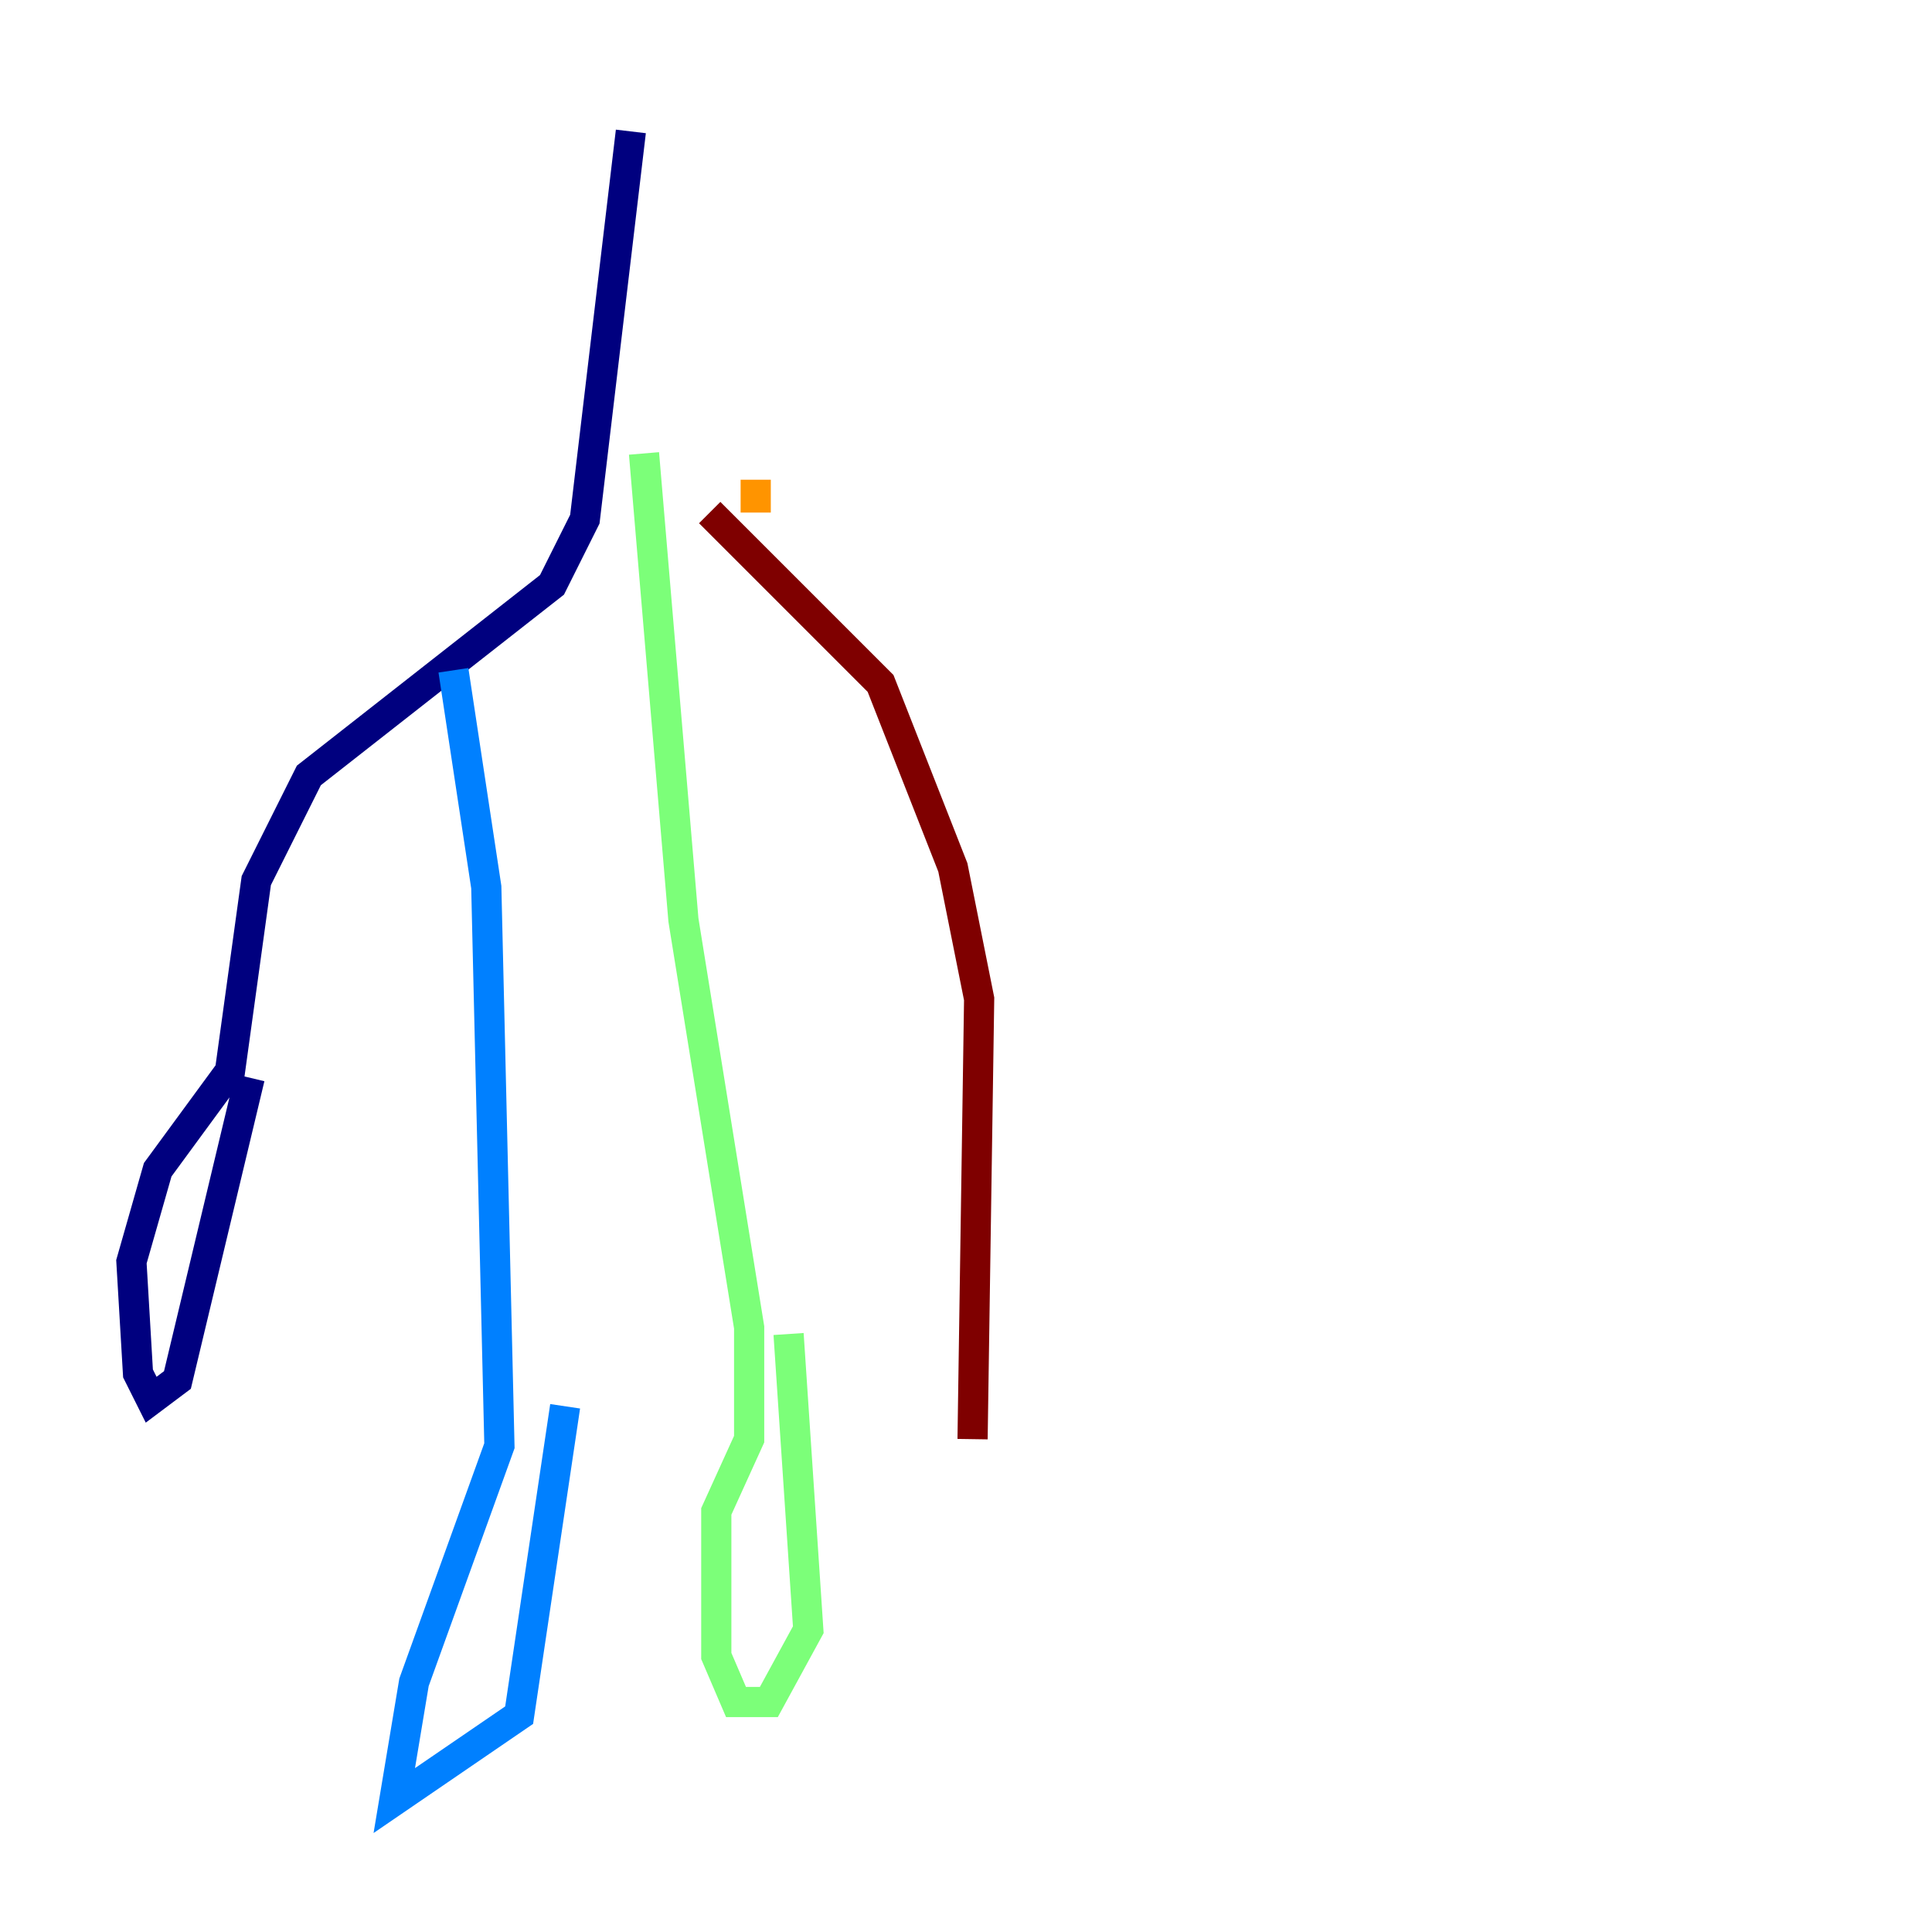 <?xml version="1.0" encoding="utf-8" ?>
<svg baseProfile="tiny" height="128" version="1.2" viewBox="0,0,128,128" width="128" xmlns="http://www.w3.org/2000/svg" xmlns:ev="http://www.w3.org/2001/xml-events" xmlns:xlink="http://www.w3.org/1999/xlink"><defs /><polyline fill="none" points="41.796,8.707 38.748,34.395 36.571,38.748 20.463,51.374 16.98,58.34 15.238,70.966 10.449,77.497 8.707,83.592 9.143,90.993 10.014,92.735 11.755,91.429 16.544,71.401" stroke="#00007f" stroke-width="2" /><polyline fill="none" points="30.041,44.408 32.218,58.776 33.088,95.782 27.429,111.456 26.122,119.293 34.395,113.633 37.442,93.17" stroke="#0080ff" stroke-width="2" /><polyline fill="none" points="42.667,30.041 45.279,60.952 49.633,87.946 49.633,95.347 47.456,100.136 47.456,109.714 48.762,112.762 50.939,112.762 53.551,107.973 52.245,88.381" stroke="#7cff79" stroke-width="2" /><polyline fill="none" points="50.068,31.782 50.068,33.959" stroke="#ff9400" stroke-width="2" /><polyline fill="none" points="47.02,33.959 58.34,45.279 63.129,57.469 64.871,66.177 64.435,95.347" stroke="#7f0000" stroke-width="2" /></svg>